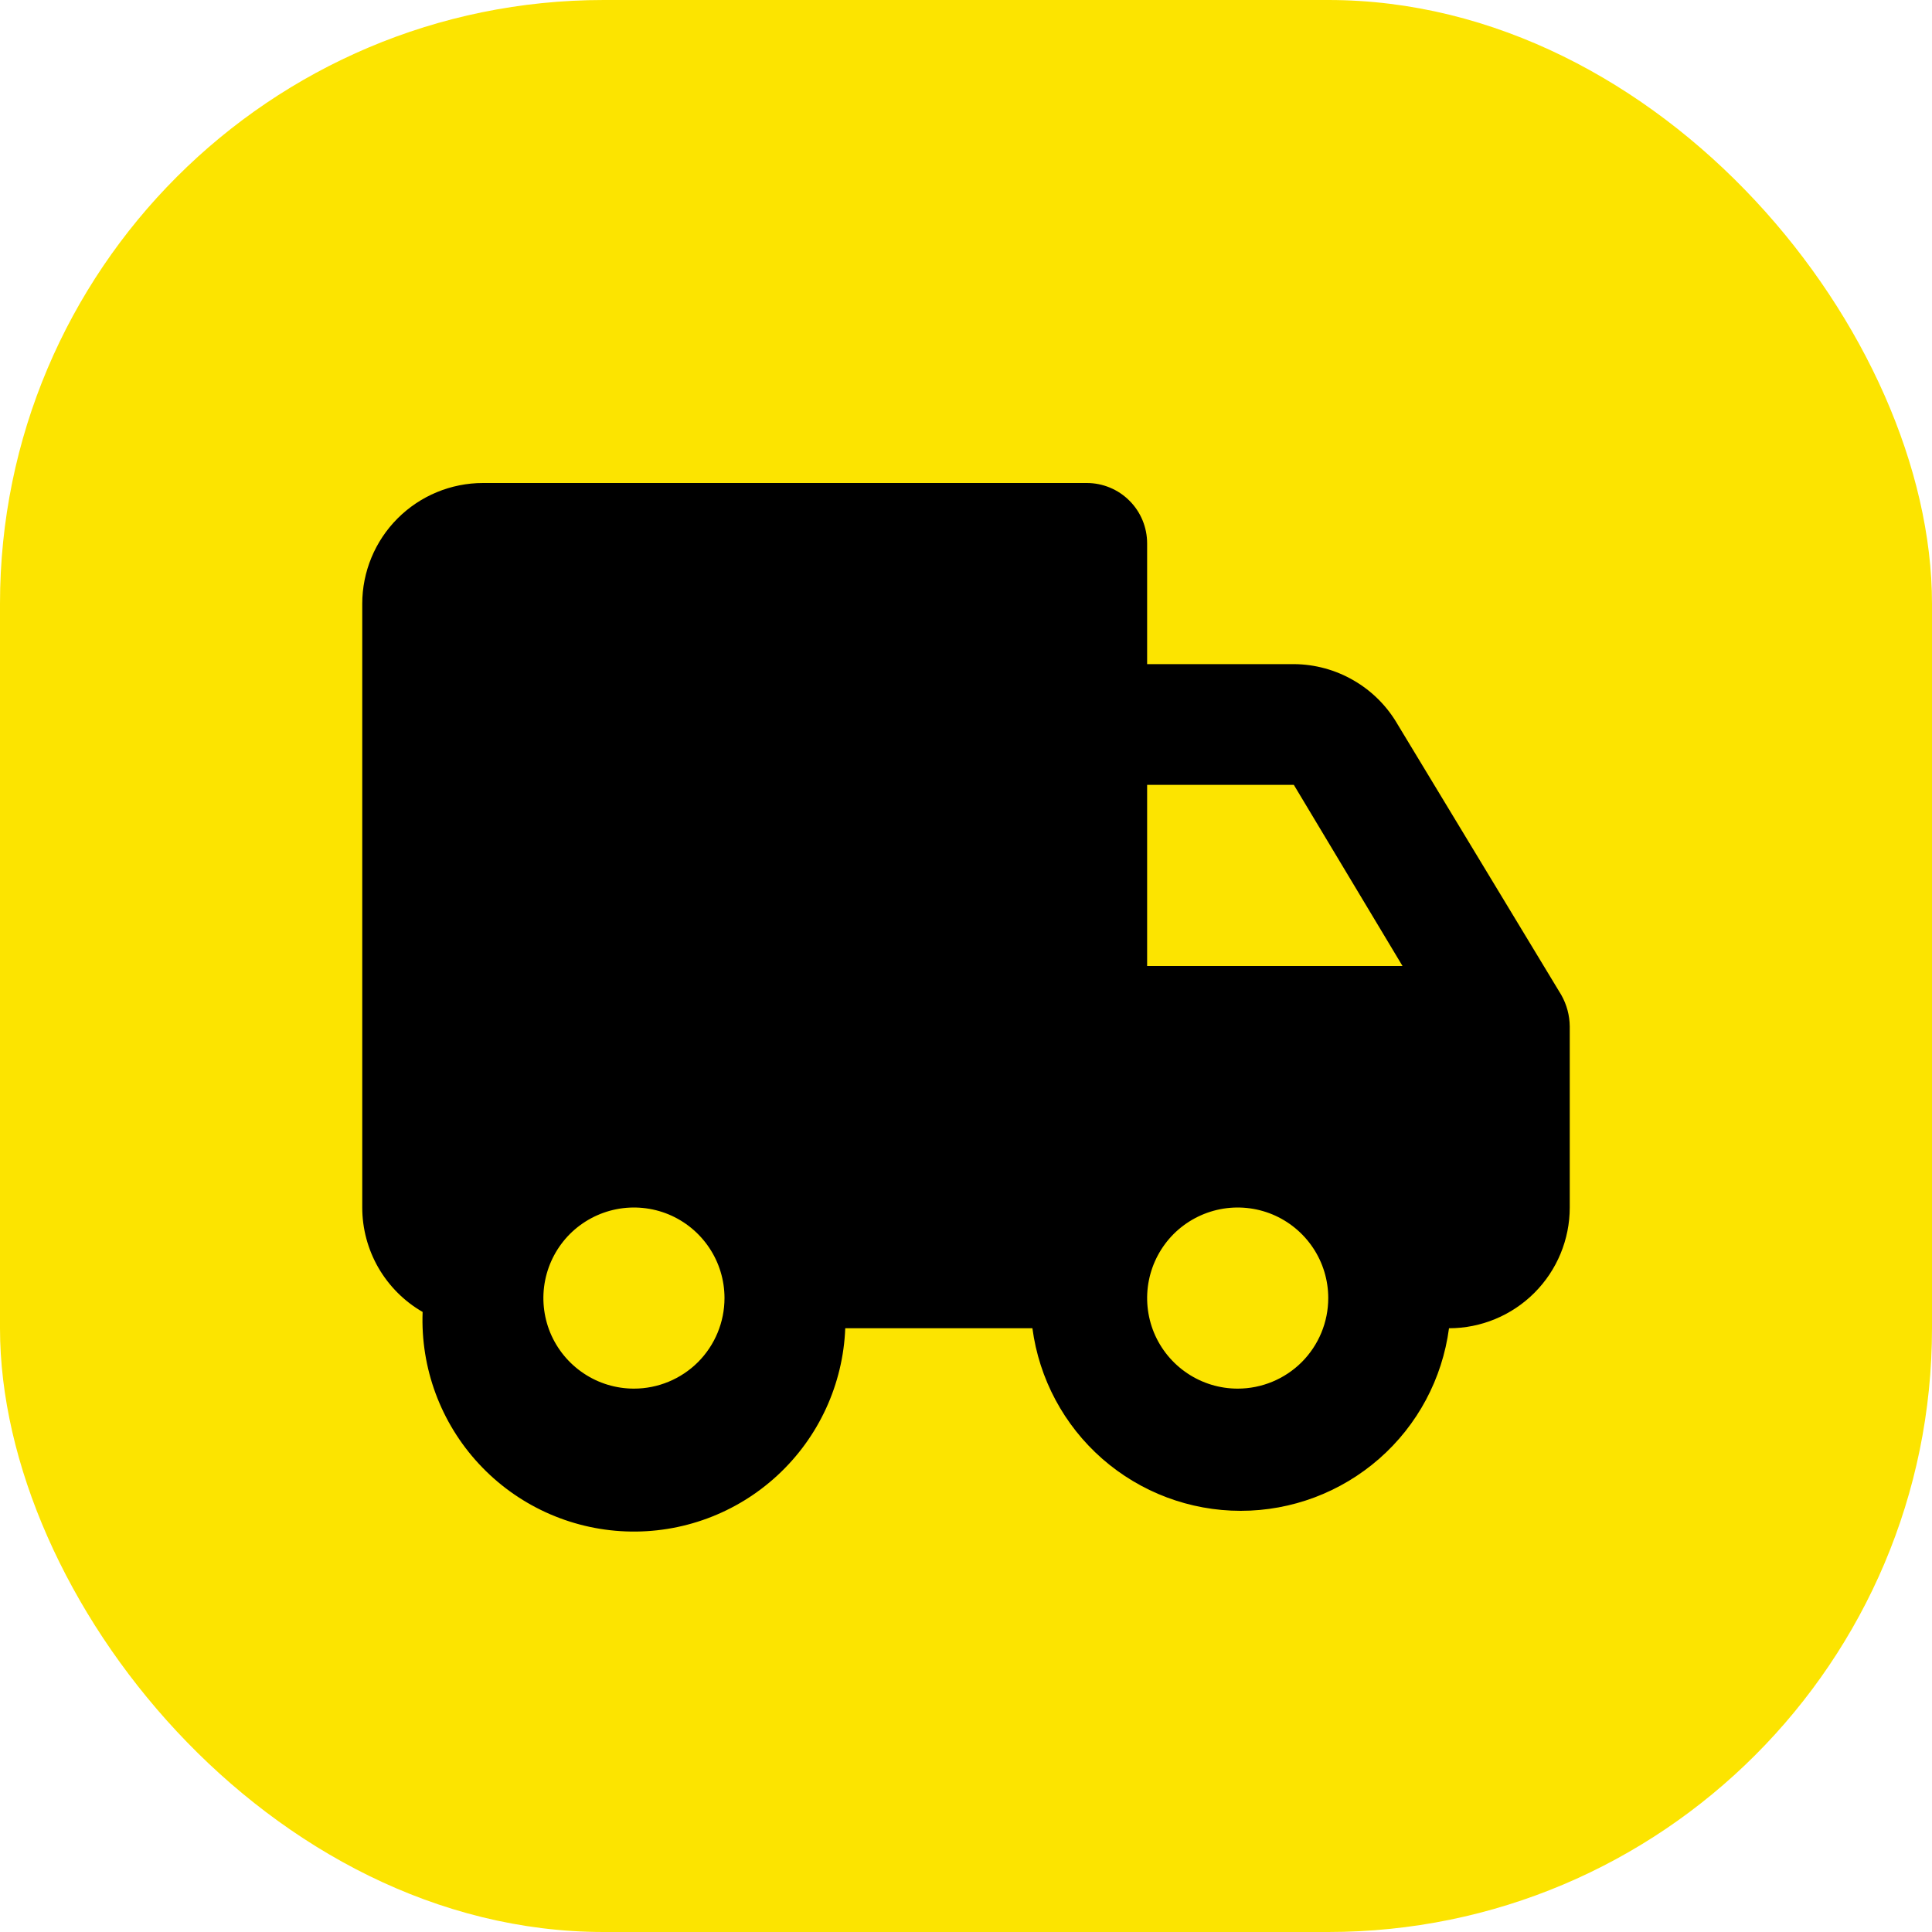 <svg width="32" height="32" viewBox="0 0 32 32" fill="none" xmlns="http://www.w3.org/2000/svg">
<rect width="32" height="32" rx="10" fill="#FCE400"/>
<path d="M23.15 12C22.976 11.698 22.725 11.446 22.423 11.271C22.121 11.095 21.779 11.002 21.43 11H19V9C19 8.735 18.895 8.48 18.707 8.293C18.52 8.105 18.265 8 18 8H8C7.47 8 6.961 8.211 6.586 8.586C6.211 8.961 6 9.47 6 10V20C6 20.351 6.093 20.695 6.268 20.999C6.444 21.302 6.696 21.555 7 21.73C6.964 22.658 7.299 23.563 7.93 24.244C8.561 24.926 9.437 25.329 10.365 25.365C11.293 25.401 12.198 25.066 12.879 24.435C13.561 23.804 13.964 22.928 14 22H17.1C17.211 22.837 17.622 23.605 18.256 24.161C18.891 24.717 19.706 25.024 20.55 25.024C21.394 25.024 22.209 24.717 22.844 24.161C23.479 23.605 23.889 22.837 24 22C24.53 22 25.039 21.789 25.414 21.414C25.789 21.039 26 20.53 26 20V17C25.998 16.818 25.95 16.639 25.86 16.48L23.15 12ZM19 13H21.43L23.23 16H19V13ZM10.5 23C10.203 23 9.913 22.912 9.667 22.747C9.42 22.582 9.228 22.348 9.114 22.074C9.001 21.8 8.971 21.498 9.029 21.207C9.087 20.916 9.23 20.649 9.439 20.439C9.649 20.23 9.916 20.087 10.207 20.029C10.498 19.971 10.8 20.001 11.074 20.114C11.348 20.228 11.582 20.42 11.747 20.667C11.912 20.913 12 21.203 12 21.5C12 21.898 11.842 22.279 11.561 22.561C11.279 22.842 10.898 23 10.5 23ZM20.5 23C20.203 23 19.913 22.912 19.667 22.747C19.42 22.582 19.228 22.348 19.114 22.074C19.001 21.8 18.971 21.498 19.029 21.207C19.087 20.916 19.23 20.649 19.439 20.439C19.649 20.23 19.916 20.087 20.207 20.029C20.498 19.971 20.8 20.001 21.074 20.114C21.348 20.228 21.582 20.42 21.747 20.667C21.912 20.913 22 21.203 22 21.5C22 21.898 21.842 22.279 21.561 22.561C21.279 22.842 20.898 23 20.5 23Z" fill="black"/>
</svg>
